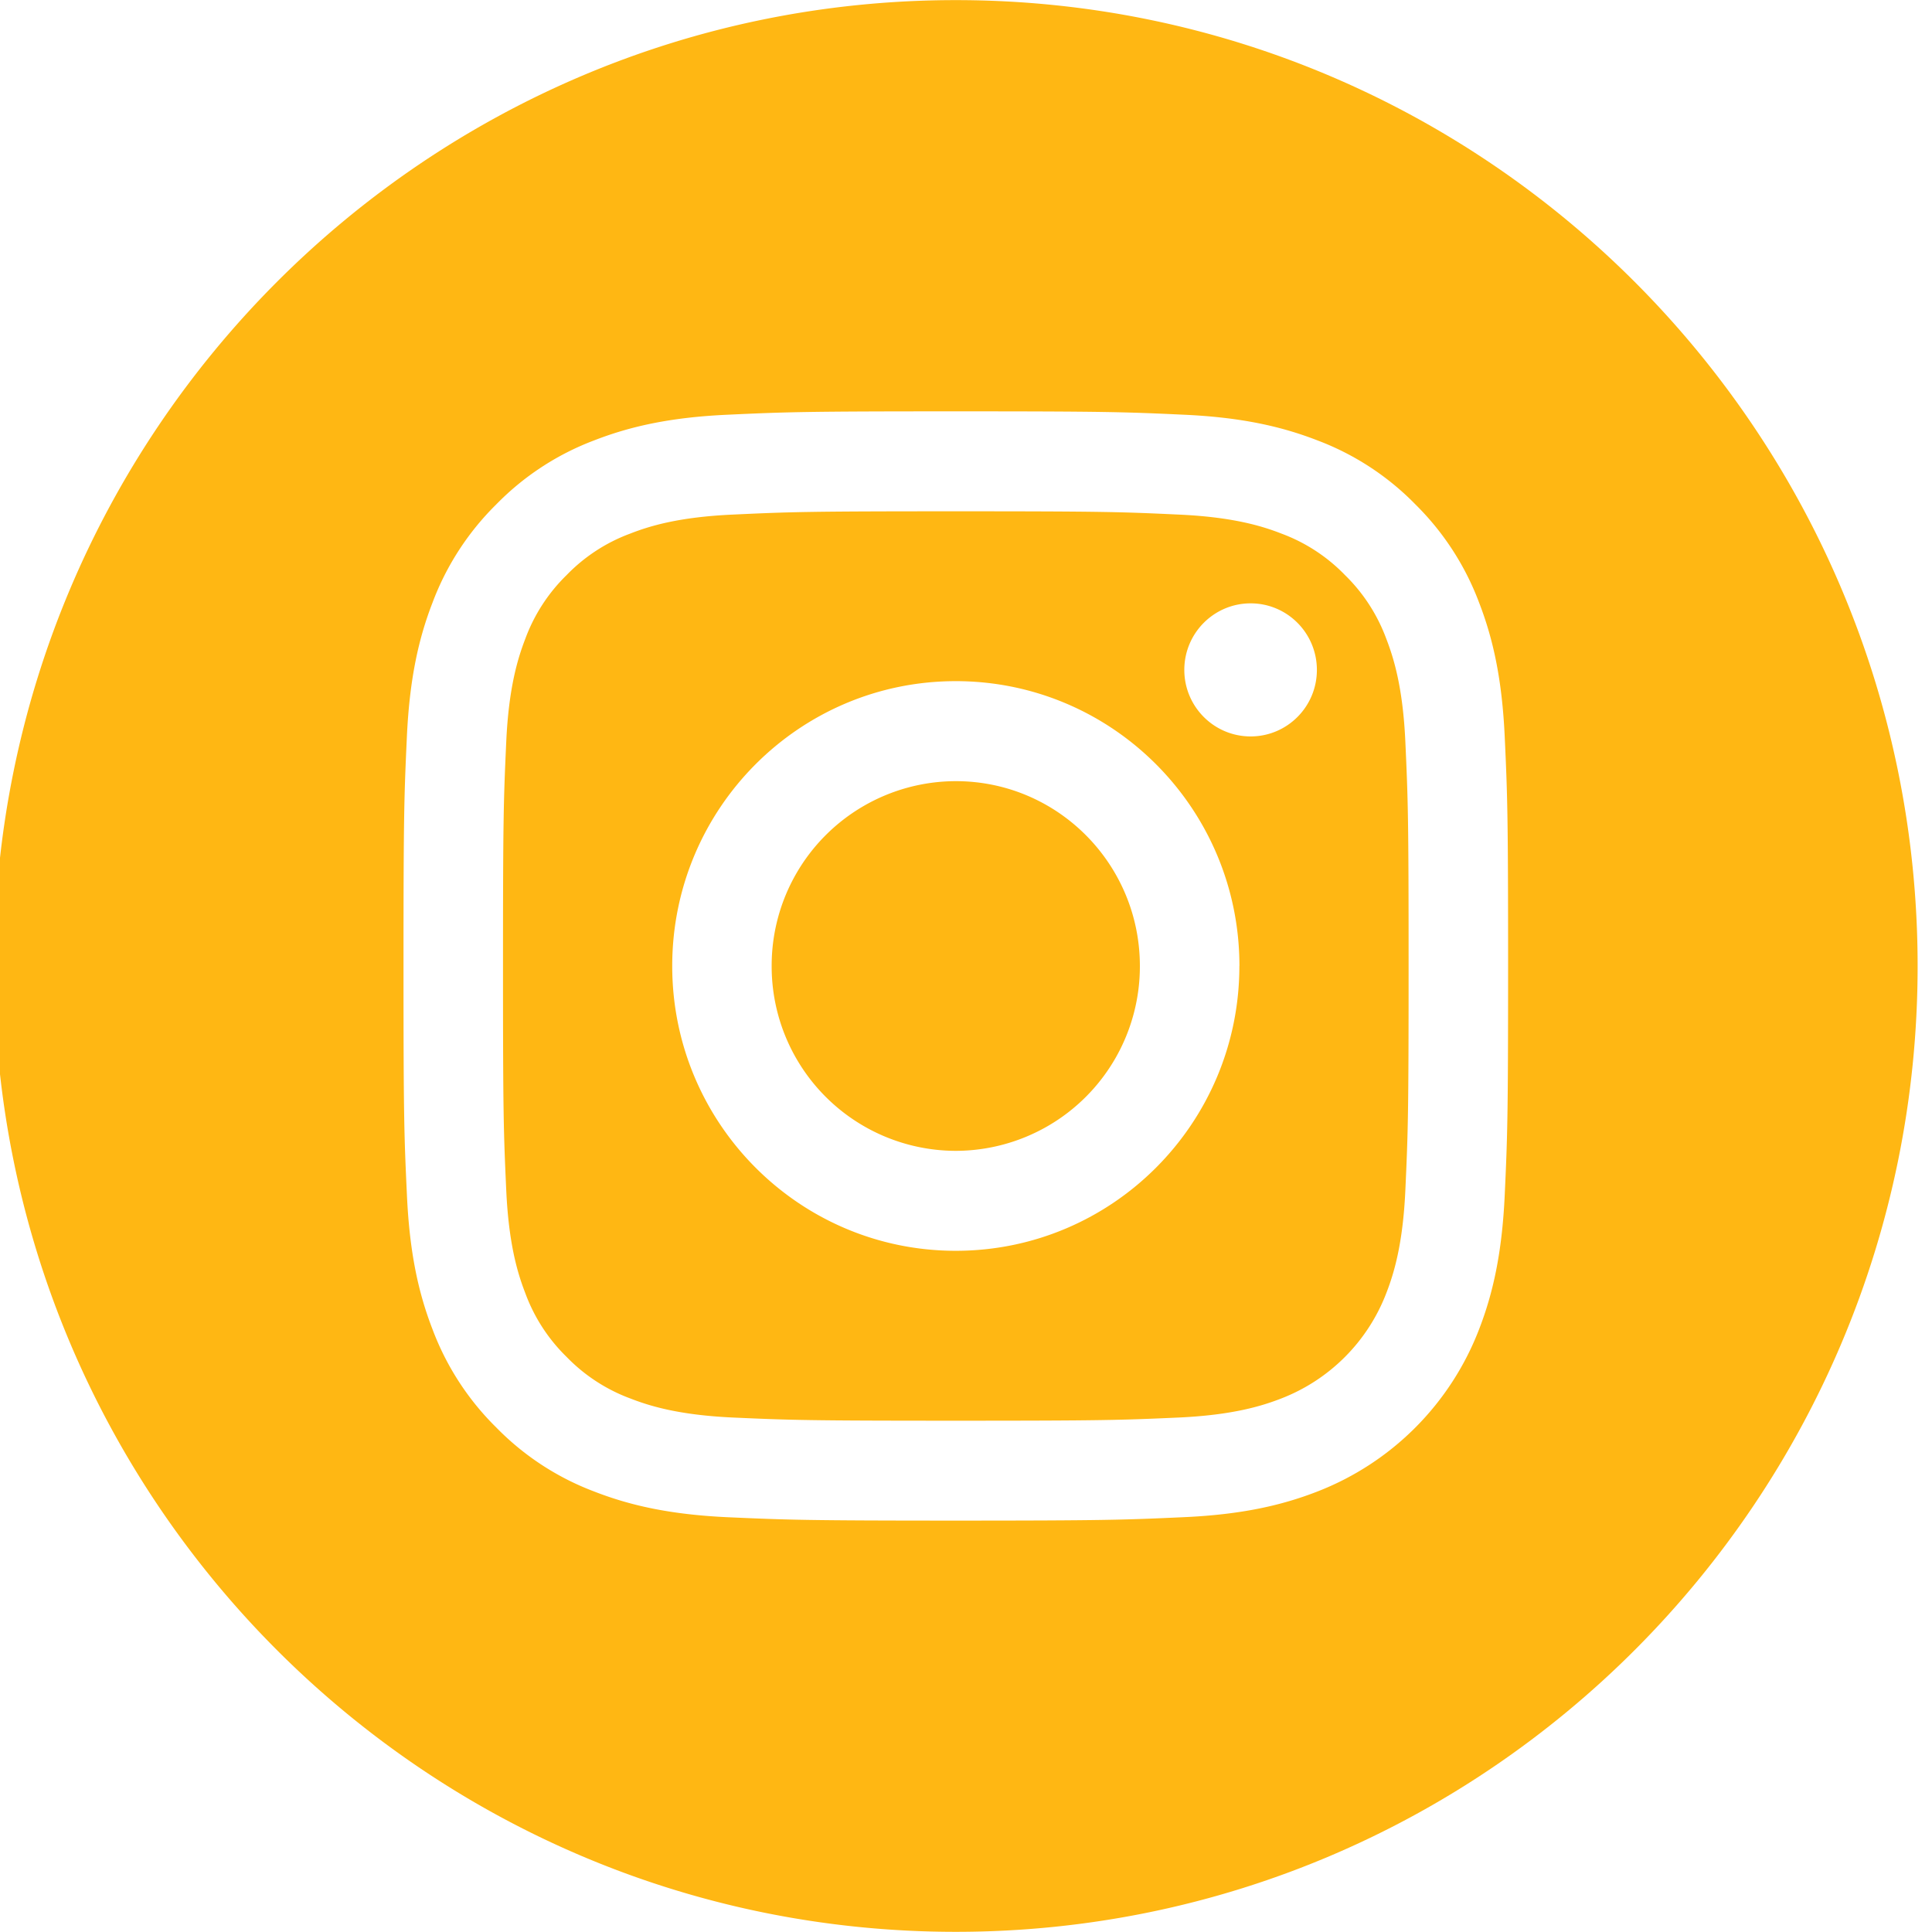 <svg xmlns="http://www.w3.org/2000/svg" width="34" height="34"><path fill="#ffb713" d="M20.06 17a3.246 3.246 0 01-3.24 3.253 3.246 3.246 0 01-3.24-3.252 3.246 3.246 0 013.24-3.254c1.79 0 3.24 1.456 3.24 3.254zm4.672-3.944c.047 1.03.057 1.338.057 3.945 0 2.606-.01 2.914-.057 3.943-.043.952-.202 1.469-.335 1.812a3.226 3.226 0 01-1.844 1.853c-.343.134-.857.293-1.805.337-1.025.046-1.332.056-3.928.056-2.595 0-2.902-.01-3.927-.056-.948-.044-1.462-.203-1.805-.337a3.022 3.022 0 01-1.117-.73 3.025 3.025 0 01-.727-1.123c-.133-.343-.292-.86-.335-1.812-.047-1.029-.057-1.337-.057-3.943 0-2.607.01-2.915.057-3.945.043-.95.202-1.468.335-1.813a3.03 3.03 0 01.727-1.122 3.006 3.006 0 011.118-.73c.342-.134.856-.292 1.804-.335 1.025-.048 1.332-.058 3.927-.058 2.596 0 2.903.01 3.928.058.948.043 1.462.201 1.805.335a3.01 3.01 0 011.117.73c.323.315.571.699.727 1.122.133.345.292.862.335 1.813zM21.812 17c0-2.769-2.235-5.013-4.992-5.013-2.756 0-4.99 2.244-4.99 5.013 0 2.767 2.234 5.012 4.99 5.012 2.757 0 4.991-2.245 4.991-5.012zm1.363-5.21c0-.648-.522-1.172-1.166-1.172-.644 0-1.167.524-1.167 1.171s.523 1.171 1.167 1.171 1.166-.524 1.166-1.17zM33.747 17c0 9.385-7.58 16.997-16.927 16.997C7.474 33.997-.105 26.385-.105 17-.105 7.614 7.475.002 16.82.002c9.347 0 16.927 7.612 16.927 16.999zm-7.207 0c0-2.651-.011-2.984-.059-4.025-.047-1.04-.211-1.748-.451-2.369a4.792 4.792 0 00-1.121-1.729 4.755 4.755 0 00-1.722-1.126c-.618-.24-1.325-.407-2.36-.453-1.036-.048-1.367-.059-4.007-.059-2.639 0-2.97.011-4.007.059-1.034.046-1.74.212-2.359.453a4.752 4.752 0 00-1.721 1.126 4.792 4.792 0 00-1.122 1.73c-.24.62-.404 1.328-.451 2.368-.048 1.041-.059 1.374-.059 4.025 0 2.65.011 2.983.06 4.023.046 1.04.21 1.749.45 2.369a4.783 4.783 0 001.122 1.729 4.751 4.751 0 001.721 1.126c.618.241 1.325.407 2.36.454 1.036.046 1.367.059 4.007.059 2.64 0 2.97-.013 4.007-.06 1.034-.046 1.74-.212 2.359-.453a4.978 4.978 0 002.843-2.855c.24-.62.404-1.33.451-2.369.048-1.04.059-1.373.059-4.023z"/></svg>